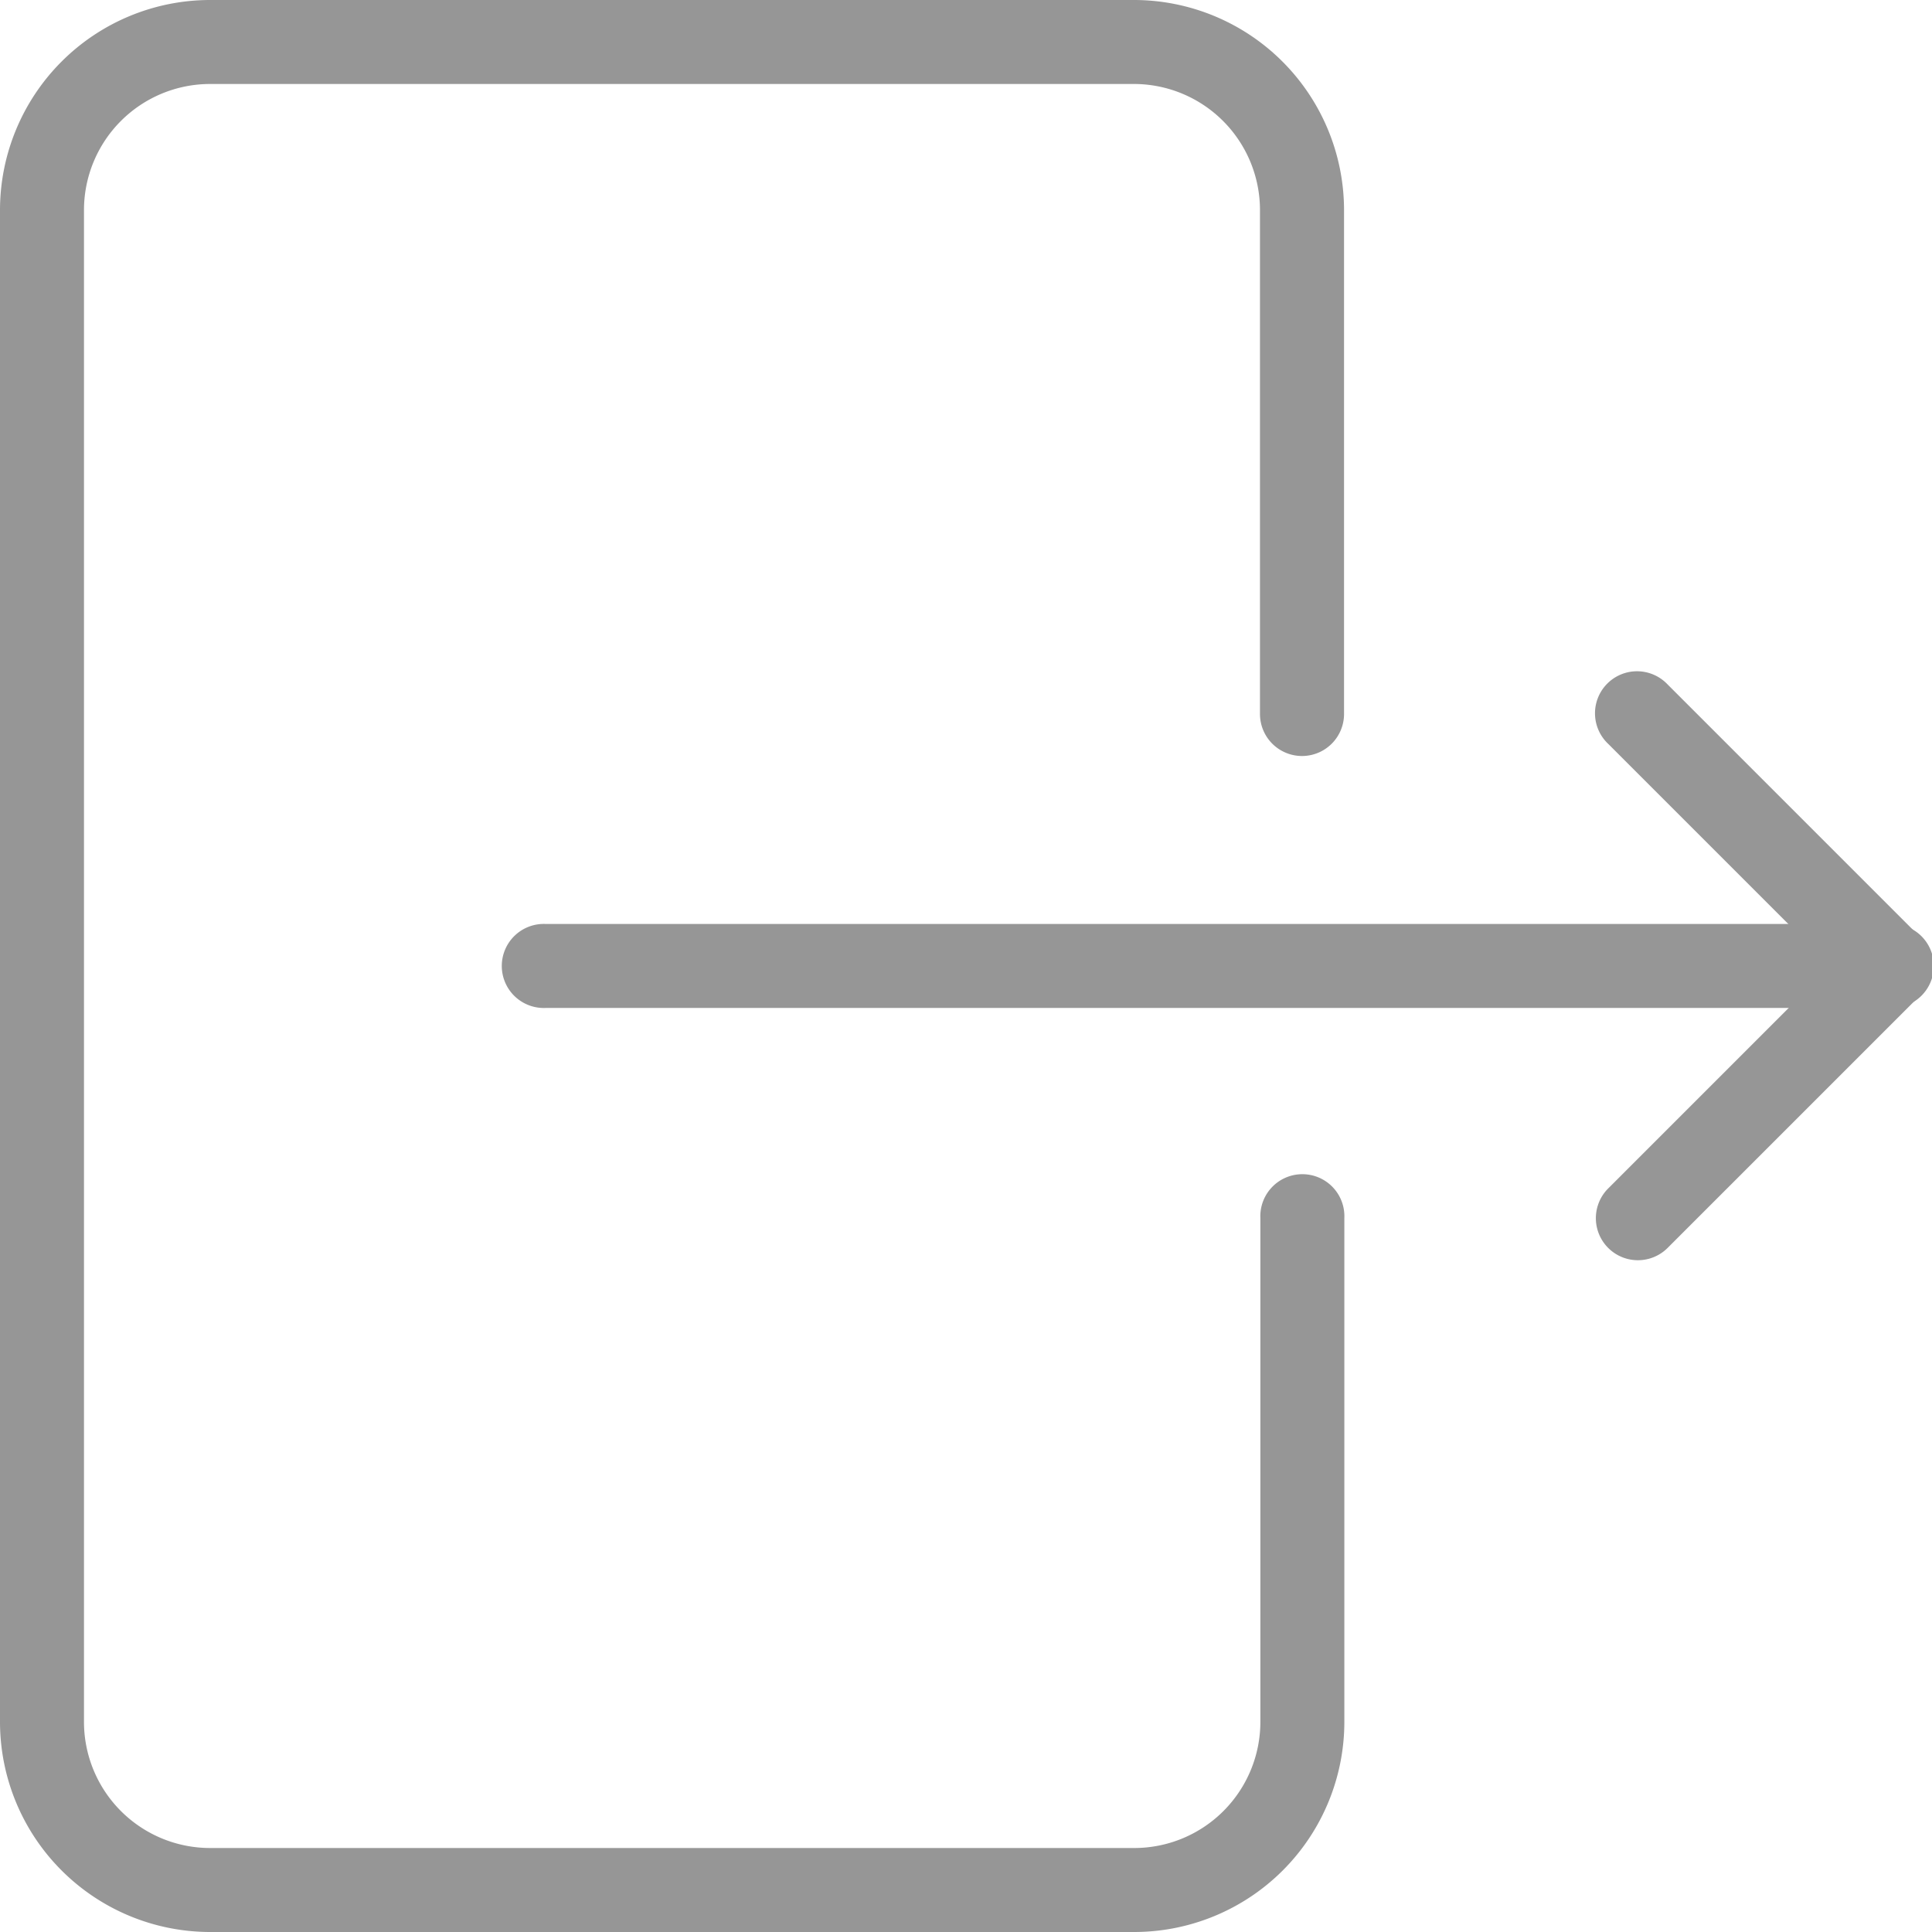 <svg id="logout" xmlns="http://www.w3.org/2000/svg" width="25.006" height="25.006" viewBox="0 0 25.006 25.006">
  <g id="Group_354" data-name="Group 354">
    <g id="Group_353" data-name="Group 353">
      <path id="Path_260" data-name="Path 260" d="M16.852,9.785a.544.544,0,0,0,.544-.544V2.718A2.721,2.721,0,0,0,14.677,0H2.718A2.721,2.721,0,0,0,0,2.718v19.57a2.721,2.721,0,0,0,2.718,2.718H14.677A2.721,2.721,0,0,0,17.4,22.288V15.765a.544.544,0,1,0-1.087,0v6.523a1.633,1.633,0,0,1-1.631,1.631H2.718a1.633,1.633,0,0,1-1.631-1.631V2.718A1.633,1.633,0,0,1,2.718,1.087H14.677a1.633,1.633,0,0,1,1.631,1.631V9.241A.544.544,0,0,0,16.852,9.785Z" fill="#969696"/>
    </g>
  </g>
  <g id="Group_356" data-name="Group 356" transform="translate(6.523 11.959)">
    <g id="Group_355" data-name="Group 355">
      <path id="Path_261" data-name="Path 261" d="M145.939,234.667h-17.4a.544.544,0,1,0,0,1.087h17.4a.544.544,0,1,0,0-1.087Z" transform="translate(-128 -234.667)" fill="#969696"/>
    </g>
  </g>
  <g id="Group_358" data-name="Group 358" transform="translate(20.657 8.7)">
    <g id="Group_357" data-name="Group 357">
      <path id="Path_262" data-name="Path 262" d="M409.517,174.125l-3.262-3.262a.544.544,0,1,0-.769.769l2.877,2.877-2.877,2.877a.544.544,0,0,0,.769.77l3.262-3.262A.544.544,0,0,0,409.517,174.125Z" transform="translate(-405.328 -170.704)" fill="#969696"/>
    </g>
  </g>
</svg>

